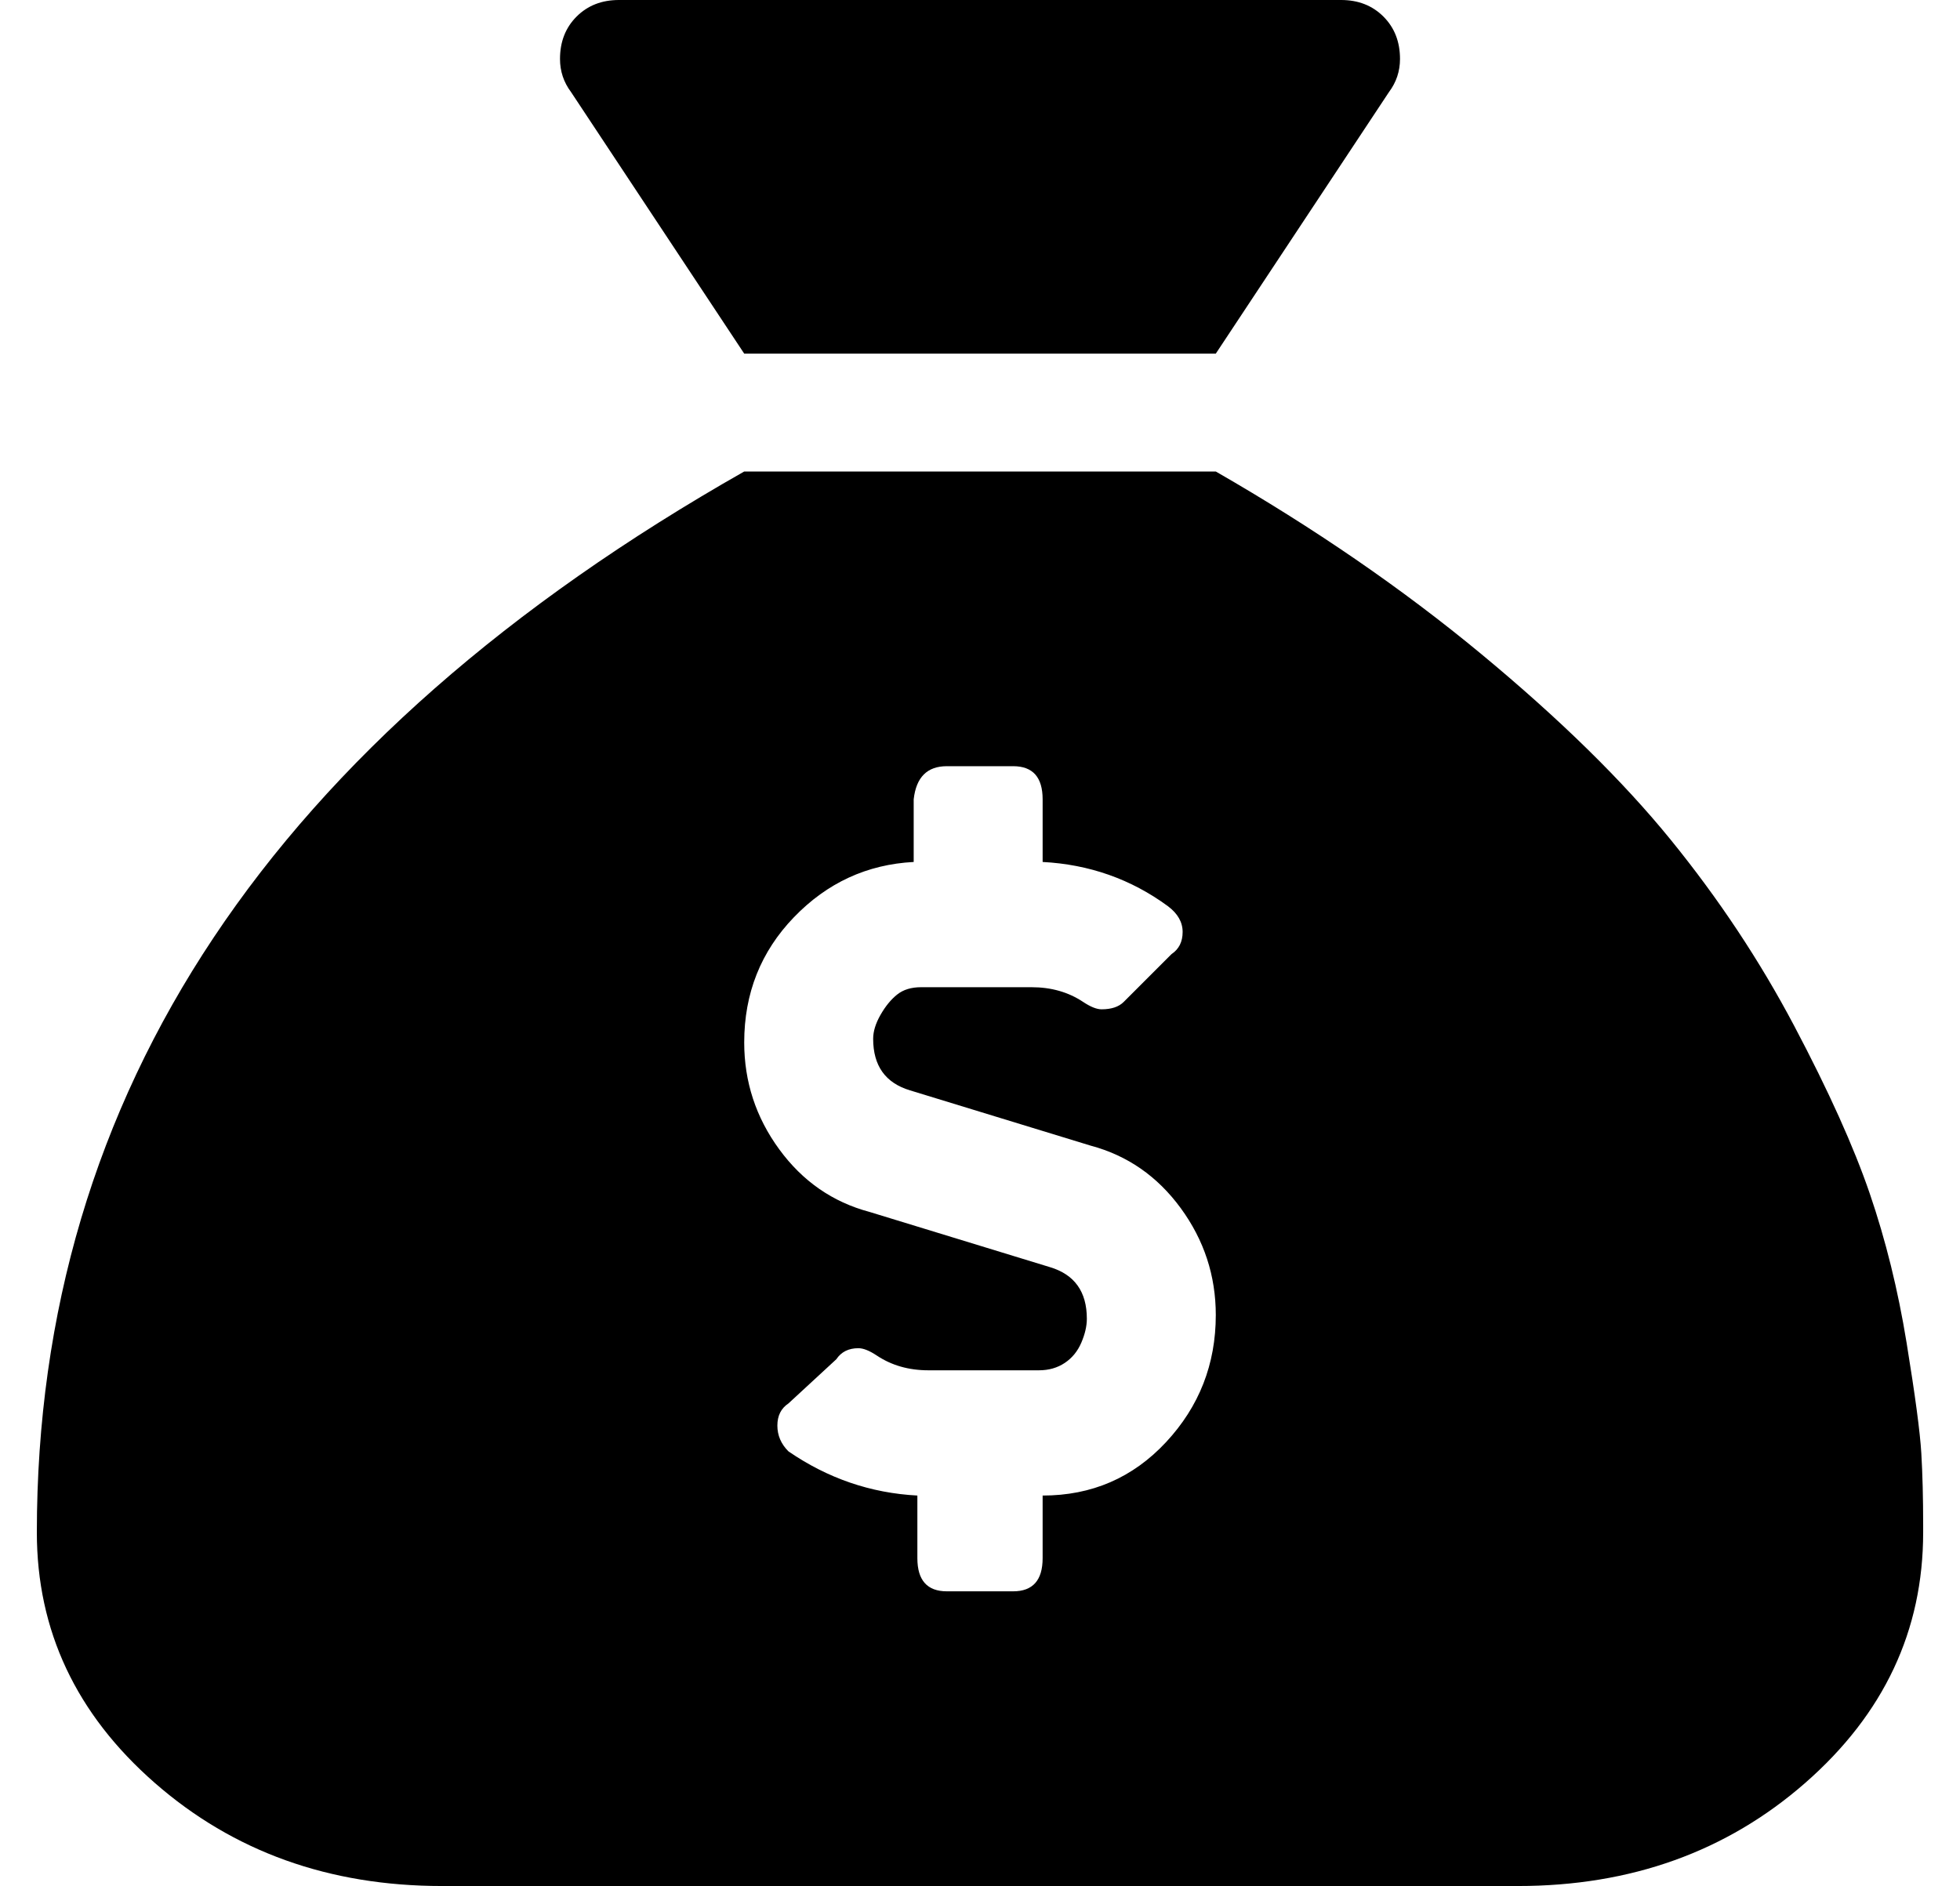 <?xml version="1.0" standalone="no"?>
<!DOCTYPE svg PUBLIC "-//W3C//DTD SVG 1.1//EN" "http://www.w3.org/Graphics/SVG/1.1/DTD/svg11.dtd" >
<svg xmlns="http://www.w3.org/2000/svg" xmlns:xlink="http://www.w3.org/1999/xlink" version="1.1" viewBox="-10 0 532 512">
   <path fill="currentColor"
d="M192 96l-47 -71q-3 -4 -3 -9q0 -7 4.5 -11.5t11.5 -4.5h196q7 0 11.5 4.5t4.5 11.5q0 5 -3 9l-47 71h-128zM320 128q40 23 72 49.5t51.5 50.5t33.5 50.5t20.5 45.5t10 40.5t4 30t0.5 19.5v2q0 40 -32 68t-78 28h-292q-46 0 -78 -28t-32 -68q0 -179 192 -288h128zM273 406
q20 0 33.5 -14.5t13.5 -34.5q0 -16 -9.5 -29t-24.5 -17l-49 -15q-10 -3 -10 -14q0 -3 2 -6.5t4.5 -5.5t6.5 -2h30q8 0 14 4q3 2 5 2q4 0 6 -2l13 -13q3 -2 3 -6t-4 -7q-15 -11 -34 -12v-17q0 -9 -8 -9h-18q-8 0 -9 9v17q-19 1 -32.5 15t-13.5 34q0 16 9.5 29t24.5 17l49 15
q10 3 10 14q0 3 -1.5 6.5t-4.5 5.5t-7 2h-30q-8 0 -14 -4q-3 -2 -5 -2q-4 0 -6 3l-13 12q-3 2 -3 6t3 7q16 11 35 12v17q0 9 8 9h18q8 0 8 -9v-17z" />
</svg>
